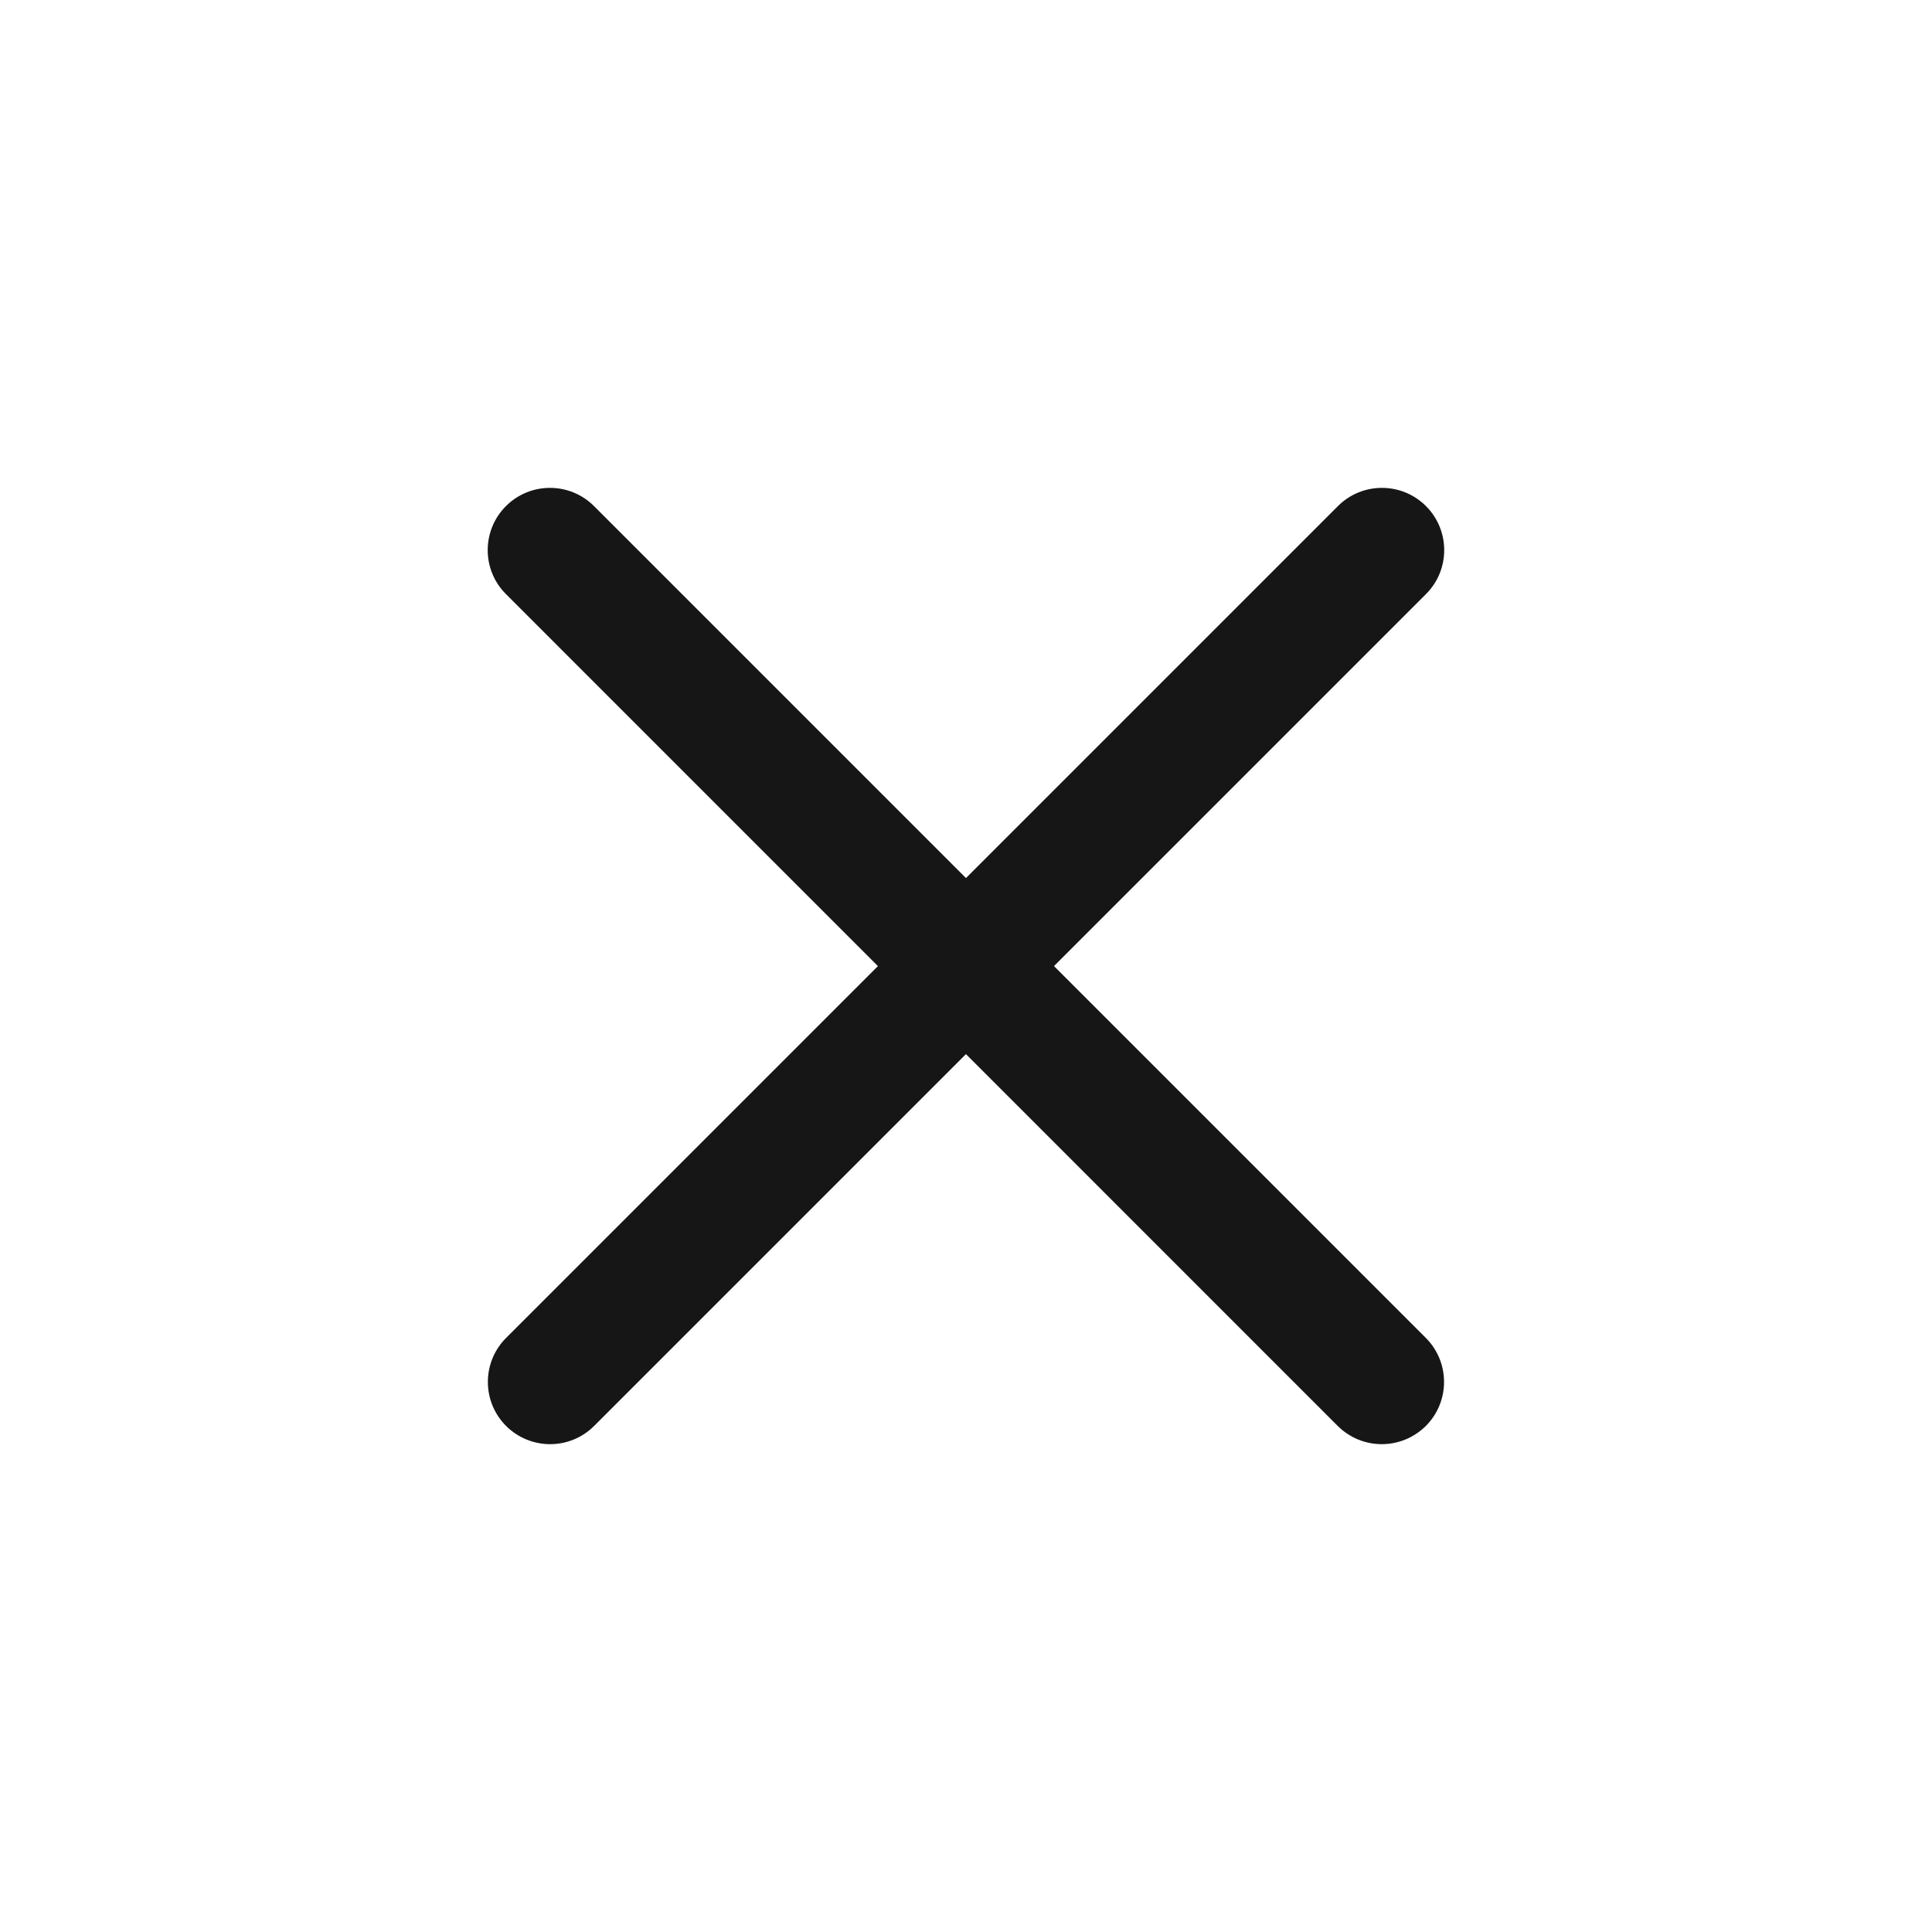 <svg width="24" height="24" viewBox="0 0 24 24" fill="none" xmlns="http://www.w3.org/2000/svg">
<path d="M17.165 17.94C16.967 17.94 16.769 17.864 16.618 17.714L6.285 7.38C5.983 7.079 5.983 6.589 6.285 6.287C6.587 5.985 7.077 5.985 7.379 6.287L17.712 16.62C18.014 16.922 18.014 17.412 17.712 17.714C17.56 17.864 17.363 17.94 17.165 17.94Z" fill="#161616"/>
<path d="M6.834 17.94C6.636 17.94 6.438 17.864 6.287 17.714C5.985 17.412 5.985 16.922 6.287 16.62L16.62 6.287C16.922 5.985 17.412 5.985 17.714 6.287C18.016 6.589 18.016 7.079 17.714 7.38L7.381 17.713C7.23 17.864 7.032 17.94 6.834 17.94Z" fill="#161616"/>
</svg>

